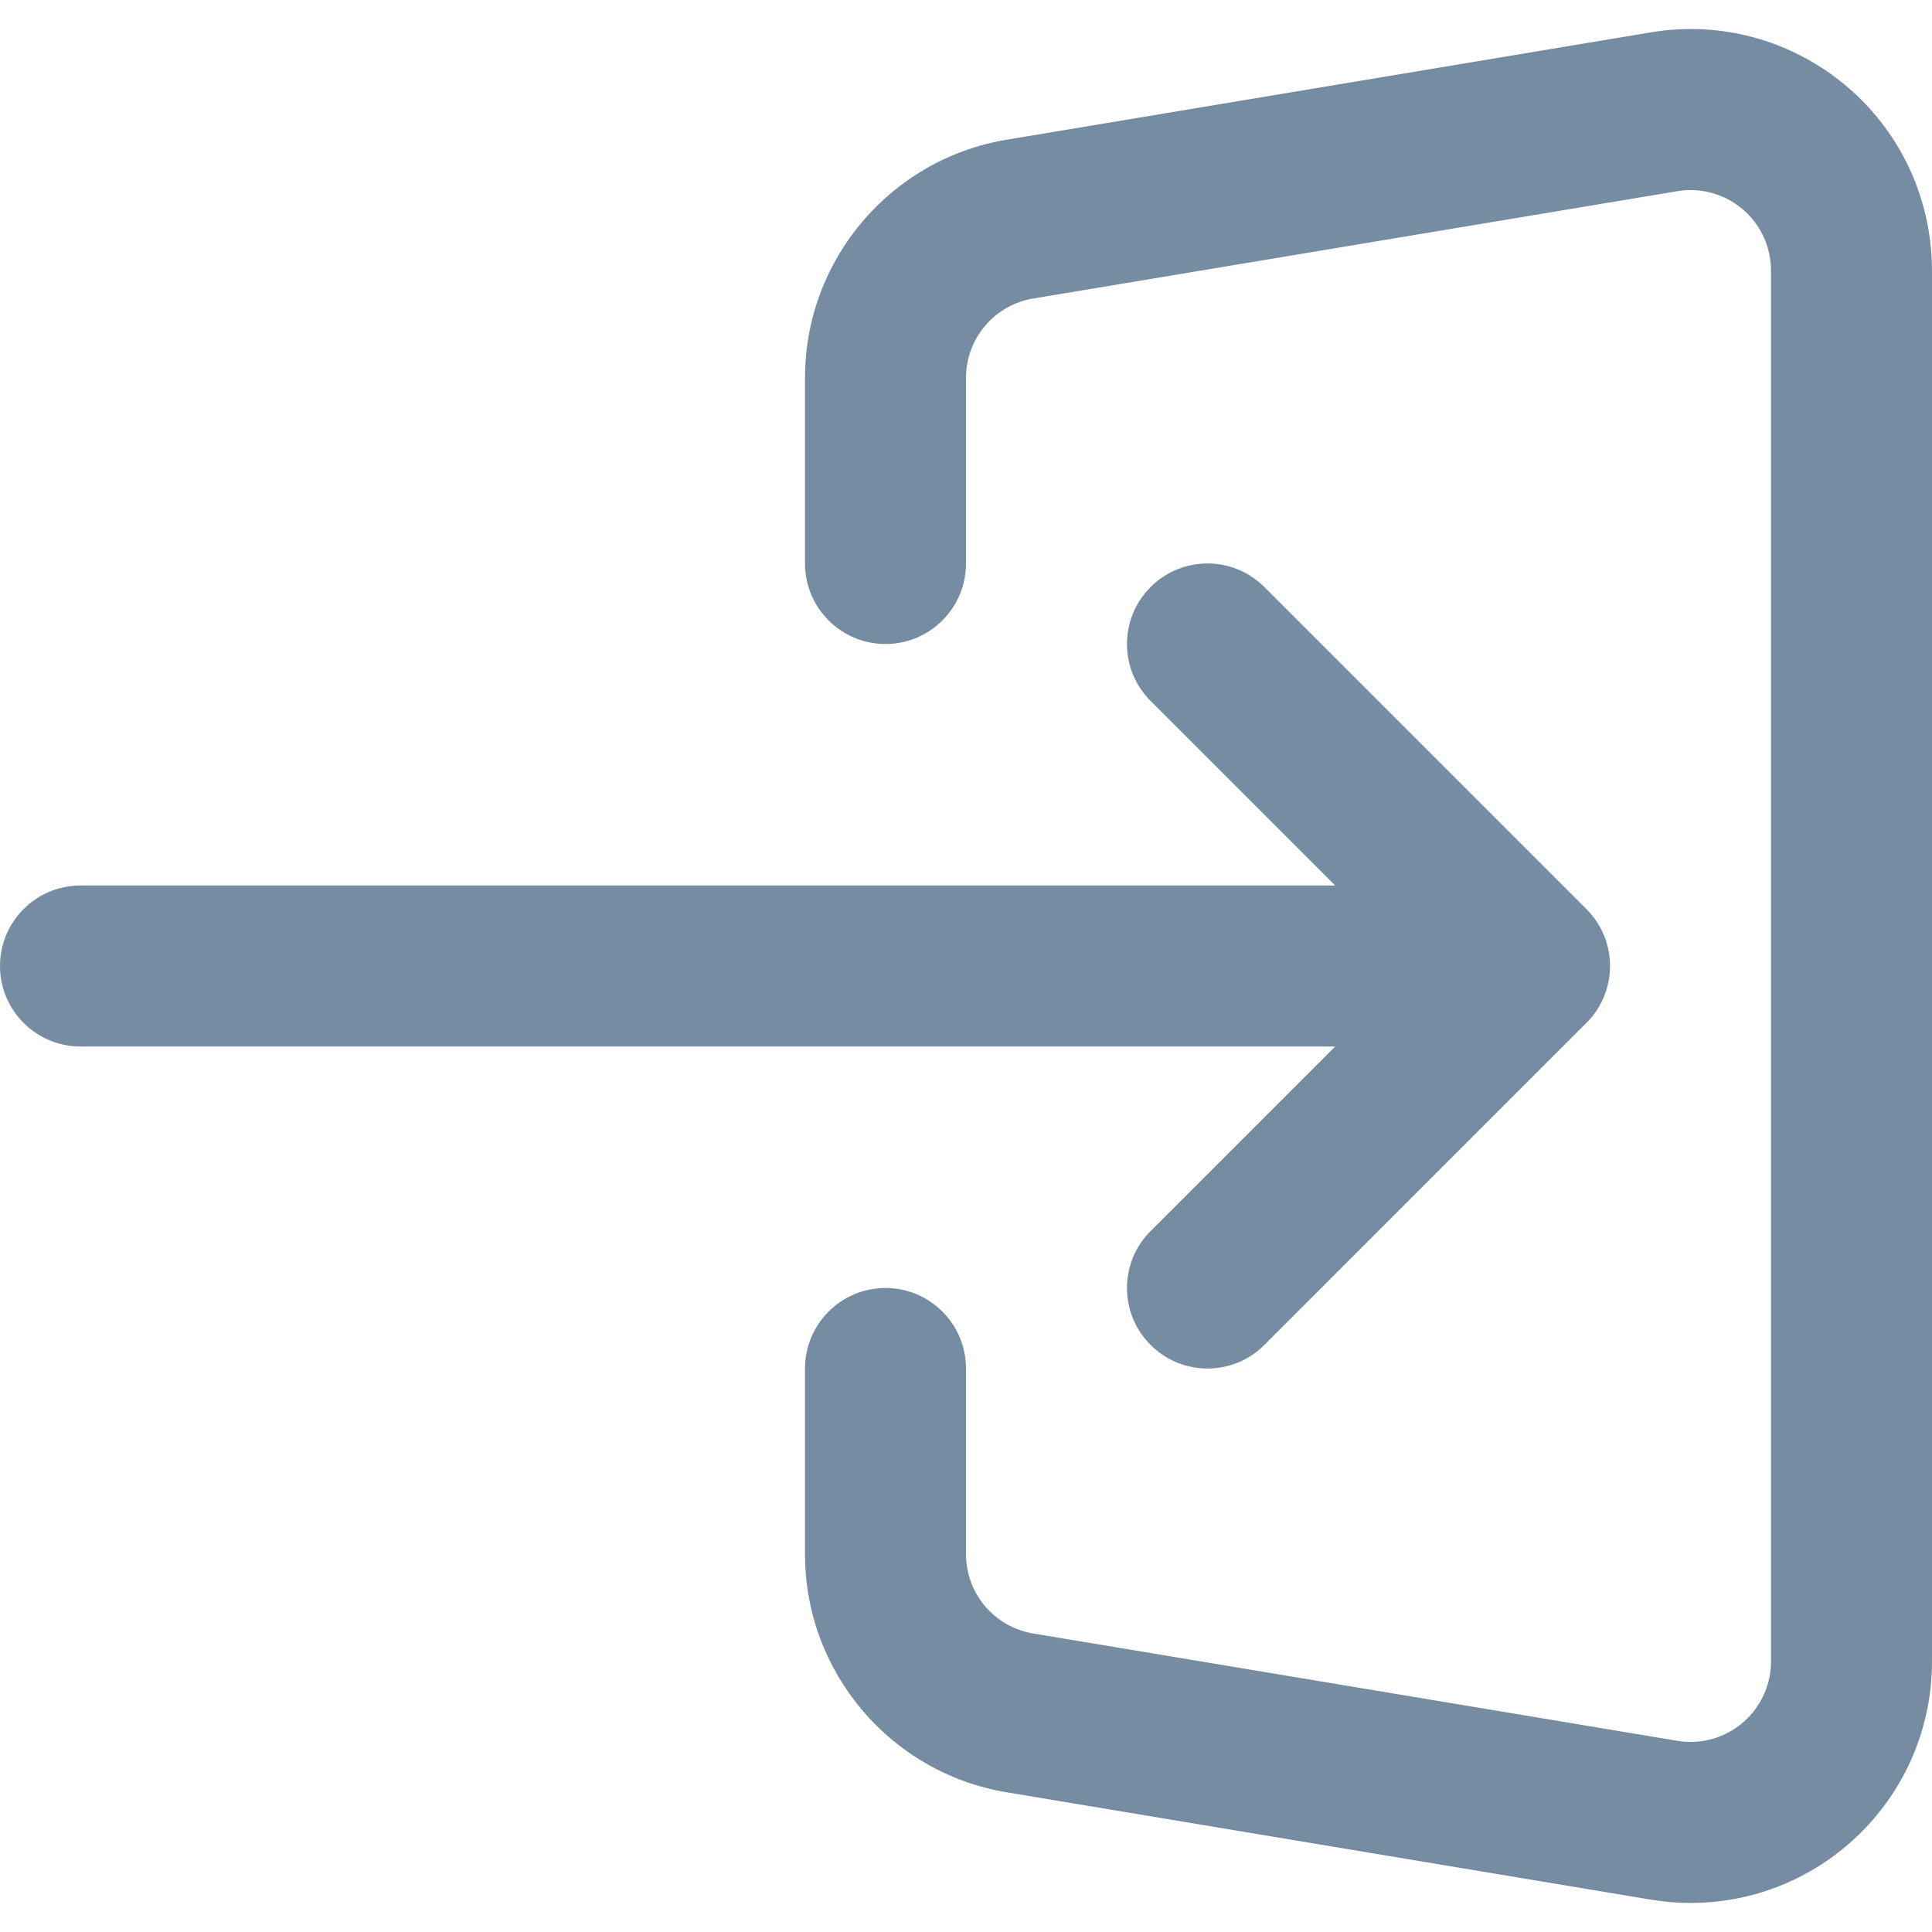 <svg xmlns="http://www.w3.org/2000/svg" width="24" height="24" viewBox="0 0 24 24">
  <path fill="#758CA3" fill-rule="evenodd" d="M16.586,13 L1,13 C0.448,13 0,12.552 0,12 C0,11.448 0.448,11 1,11 L16.586,11 L14.293,8.707 C13.902,8.317 13.902,7.683 14.293,7.293 C14.683,6.902 15.317,6.902 15.707,7.293 L19.707,11.293 C20.098,11.683 20.098,12.317 19.707,12.707 L15.707,16.707 C15.317,17.098 14.683,17.098 14.293,16.707 C13.902,16.317 13.902,15.683 14.293,15.293 L16.586,13 Z M10,7 L10,4.694 C10,3.228 11.06,1.976 12.507,1.735 L20.507,0.402 C22.141,0.129 23.687,1.233 23.959,2.868 C23.986,3.031 24,3.196 24,3.361 L24,20.639 C24,22.296 22.657,23.639 21,23.639 C20.835,23.639 20.67,23.625 20.507,23.598 L12.507,22.265 C11.06,22.024 10,20.772 10,19.306 L10,17 C10,16.448 10.448,16 11,16 C11.552,16 12,16.448 12,17 L12,19.306 C12,19.795 12.353,20.212 12.836,20.292 L20.836,21.625 C20.89,21.635 20.945,21.639 21,21.639 C21.552,21.639 22,21.191 22,20.639 L22,3.361 C22,3.306 21.995,3.251 21.986,3.197 C21.896,2.652 21.38,2.284 20.836,2.375 L12.836,3.708 C12.353,3.788 12,4.205 12,4.694 L12,7 C12,7.552 11.552,8 11,8 C10.448,8 10,7.552 10,7 Z"/>
</svg>
